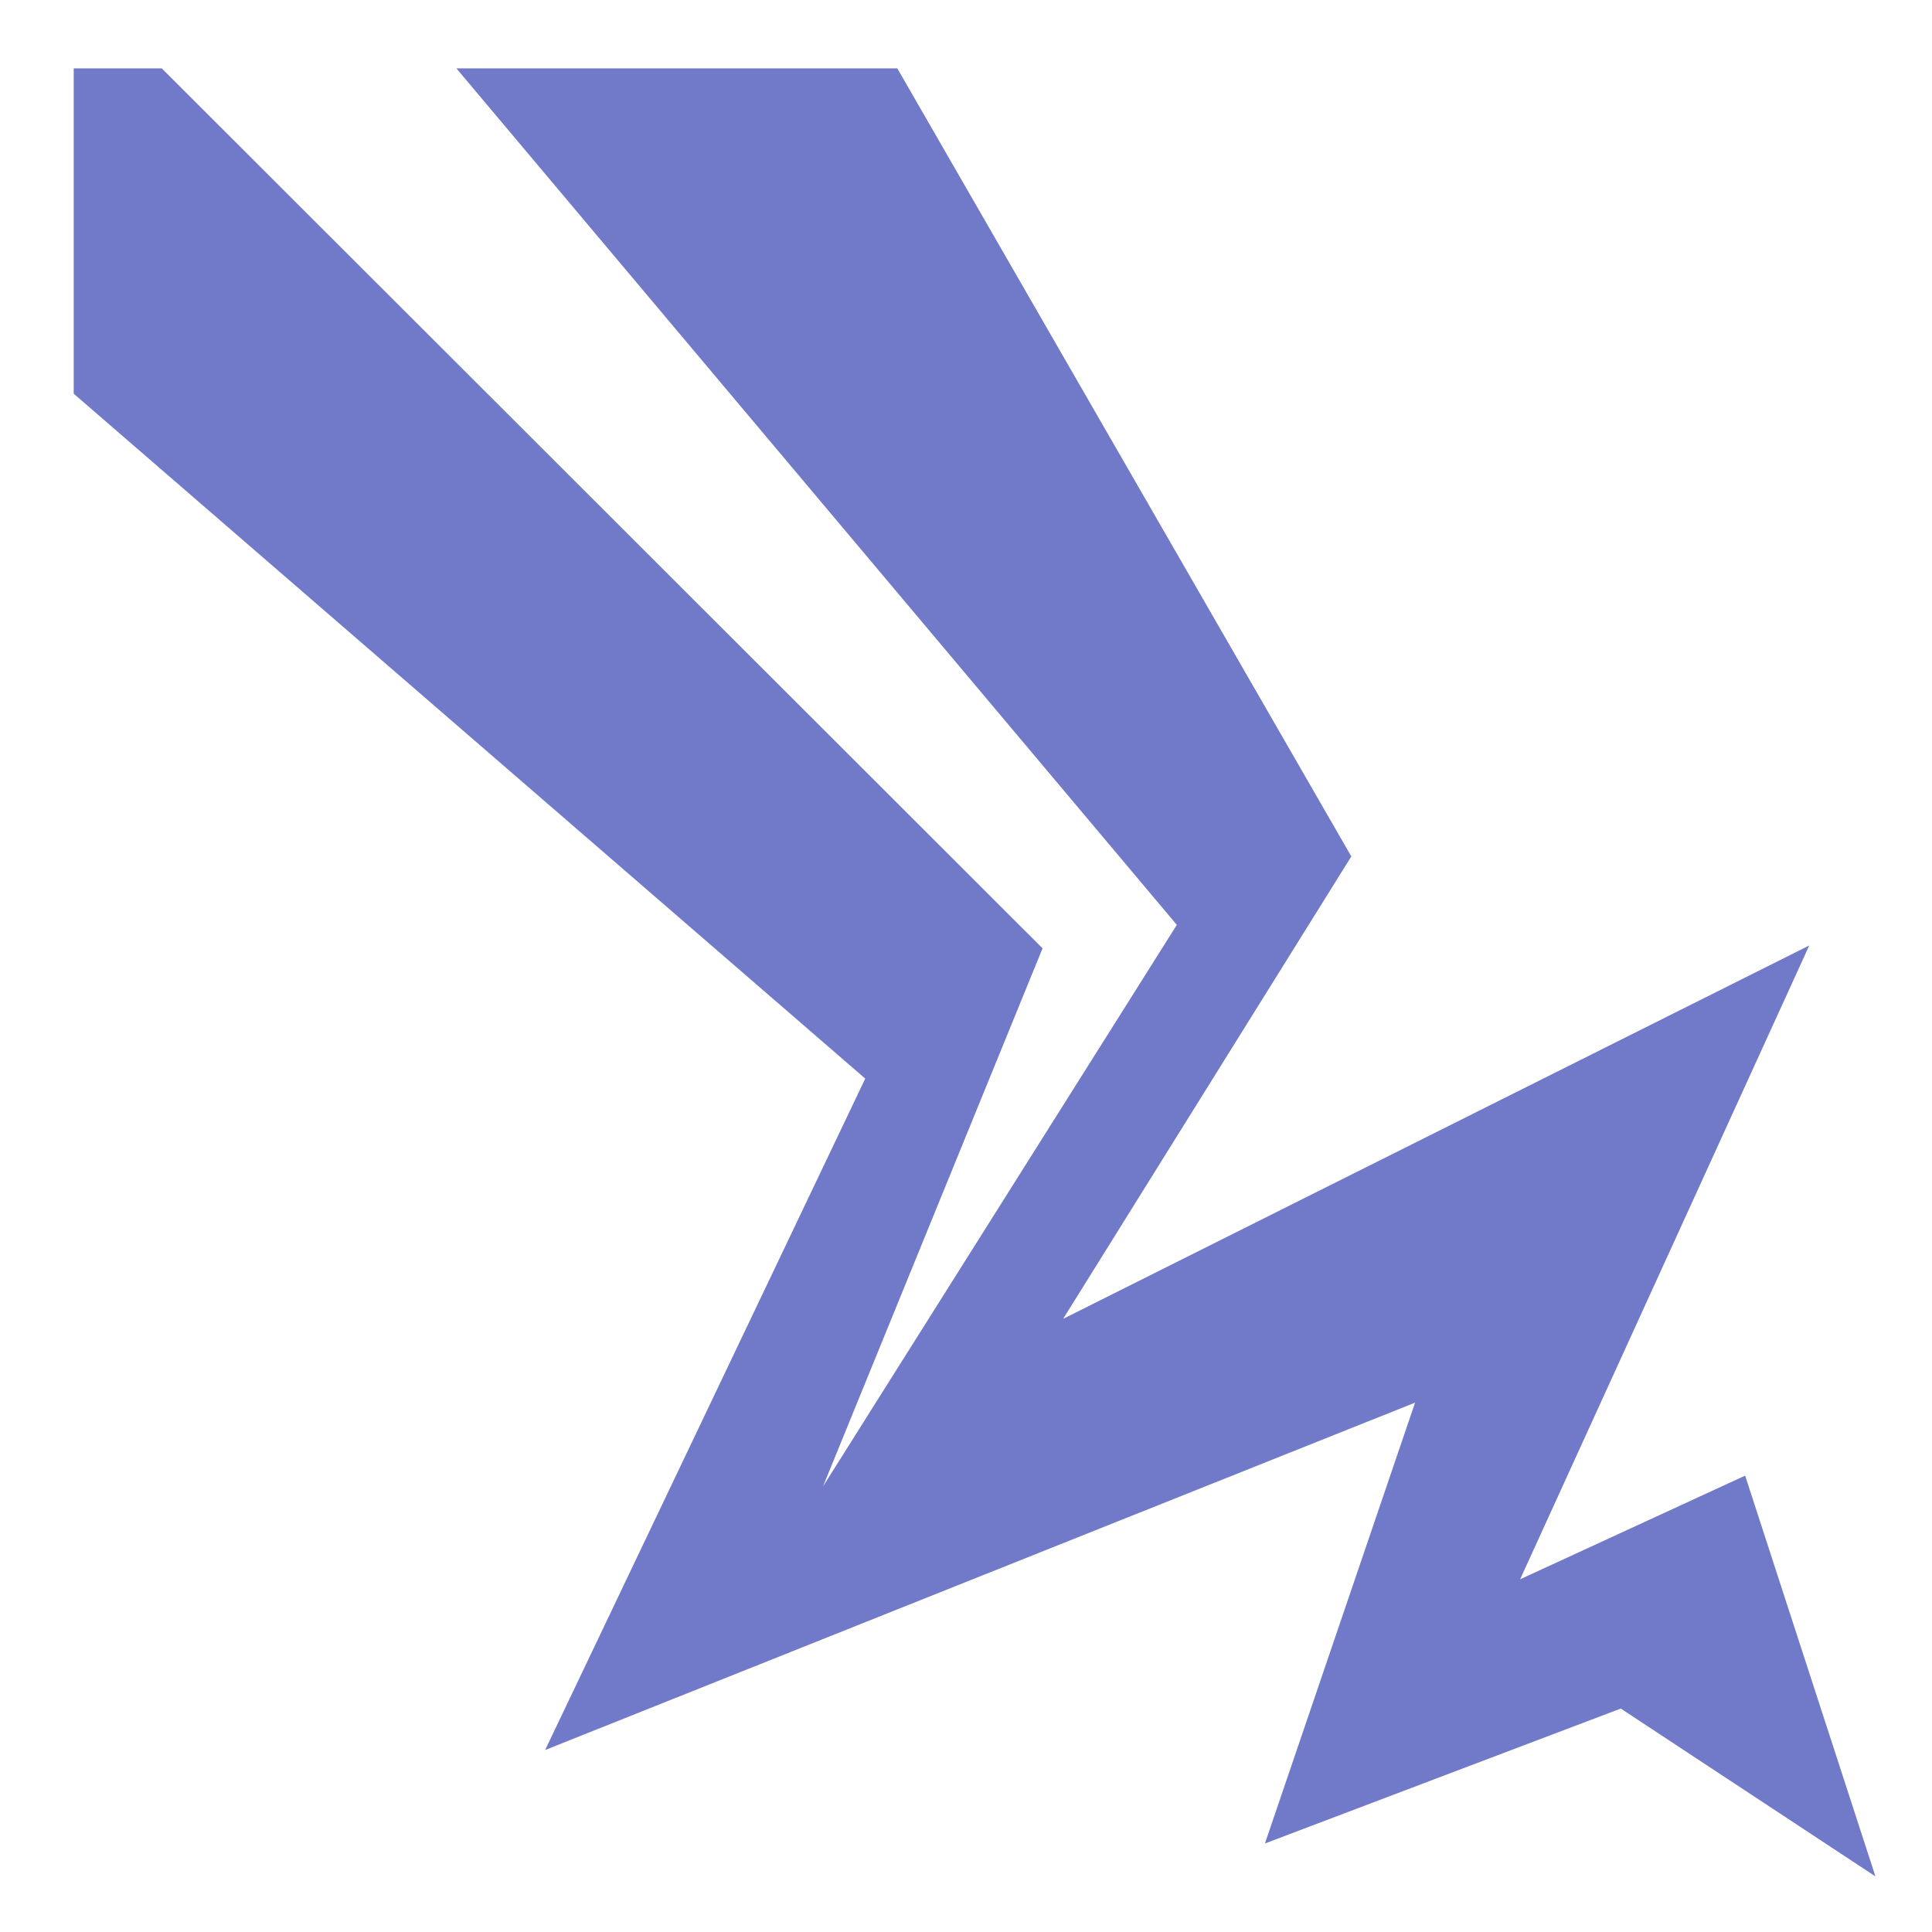 <?xml version="1.0" encoding="utf-8"?>
<!-- Uploaded to: SVG Repo, www.svgrepo.com, Generator: SVG Repo Mixer Tools -->
<svg fill="#717ac9" width="800px" height="800px" viewBox="0 0 32 32" version="1.1" xmlns="http://www.w3.org/2000/svg">
<title>focused-lightning</title>
<path d="M28.905 24.441l-3.727 1.717 4.789-10.498-12.358 6.184 4.773-7.659-7.52-13.053h-7.303l11.933 14.187-5.86 9.3 3.636-8.912-14.589-14.575-1.458 0v5.389l13.11 11.344-5.302 11.121 14.409-5.754-2.487 7.302 5.894-2.235 4.218 2.78z"></path>
</svg>